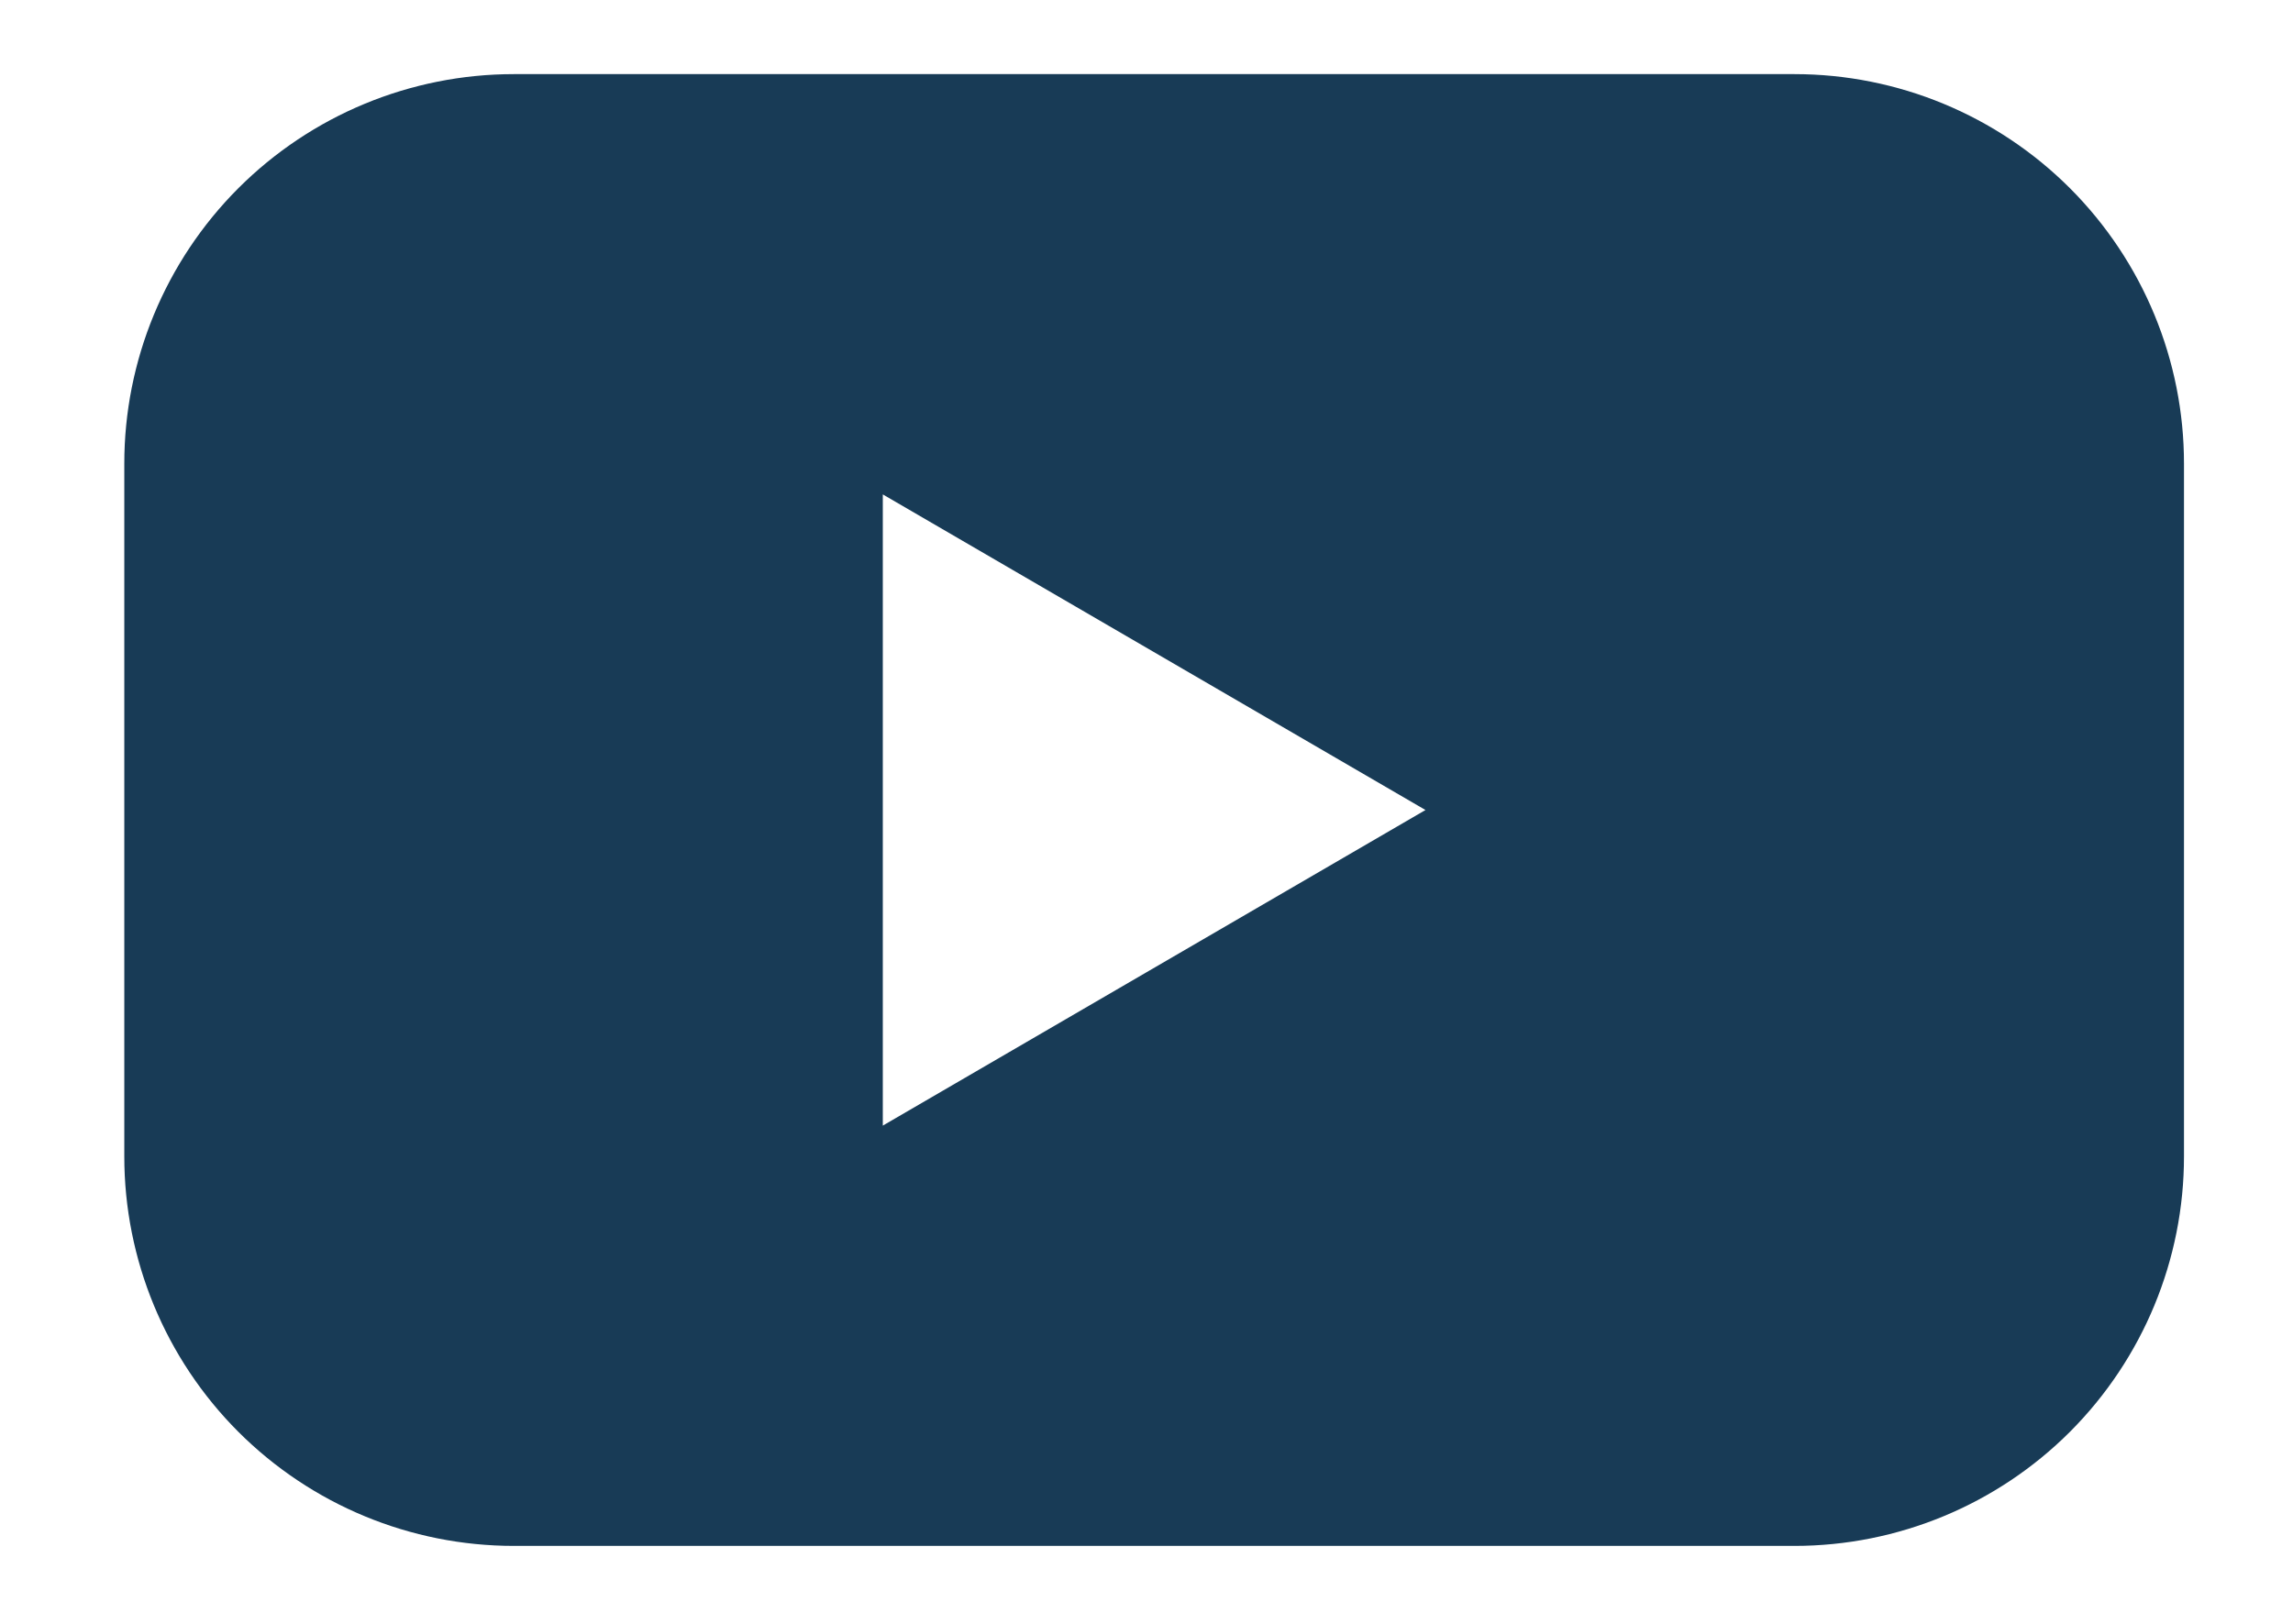 <svg xmlns="http://www.w3.org/2000/svg" xmlns:xlink="http://www.w3.org/1999/xlink" width="24" height="17" version="1.1"><rect id="backgroundrect" width="100%" height="100%" x="0" y="0" fill="none" stroke="none"/>
    <title>76CFE7F4-A3D9-4D24-B5CC-BE6A87D90B40</title>
    <defs>
        <filter id="filter-1">
            <feColorMatrix in="SourceGraphic" type="matrix" values="0 0 0 0 0.094 0 0 0 0 0.231 0 0 0 0 0.337 0 0 0 1 0"/>
        </filter>
    </defs>
    
<g class="currentLayer" style=""><title>Layer 1</title><g id="LANDING" stroke="none" stroke-width="1" fill="#183b56" fill-rule="evenodd" class="selected" fill-opacity="1" opacity="1" filter="">
        <g id="003-youtube" filter="" fill="#183b56" fill-opacity="1" opacity="1" stroke="none" stroke-opacity="1">
            <g id="svg_1" fill="#183b56" fill-opacity="1" opacity="1" stroke="none" stroke-opacity="1" filter="">
                <path d="M18.782,0.776 L5.378,0.776 C4.296,0.776 3.259,1.206 2.494,1.971 C1.73,2.736 1.3,3.774 1.301,4.856 L1.301,12.104 C1.3,13.186 1.73,14.224 2.494,14.989 C3.259,15.754 4.296,16.184 5.378,16.184 L18.782,16.184 C19.864,16.184 20.901,15.754 21.666,14.989 C22.43,14.224 22.86,13.186 22.859,12.104 L22.859,4.856 C22.86,3.774 22.43,2.736 21.666,1.971 C20.901,1.206 19.864,0.776 18.782,0.776 L18.782,0.776 zM9.24,11.784 L9.24,5.176 L14.92,8.48 L9.24,11.784 z" id="Icon" fill="#183b56" fill-rule="nonzero" fill-opacity="1" opacity="1" stroke="none" stroke-opacity="1" filter=""/>
            </g>
        </g>
    </g></g></svg>